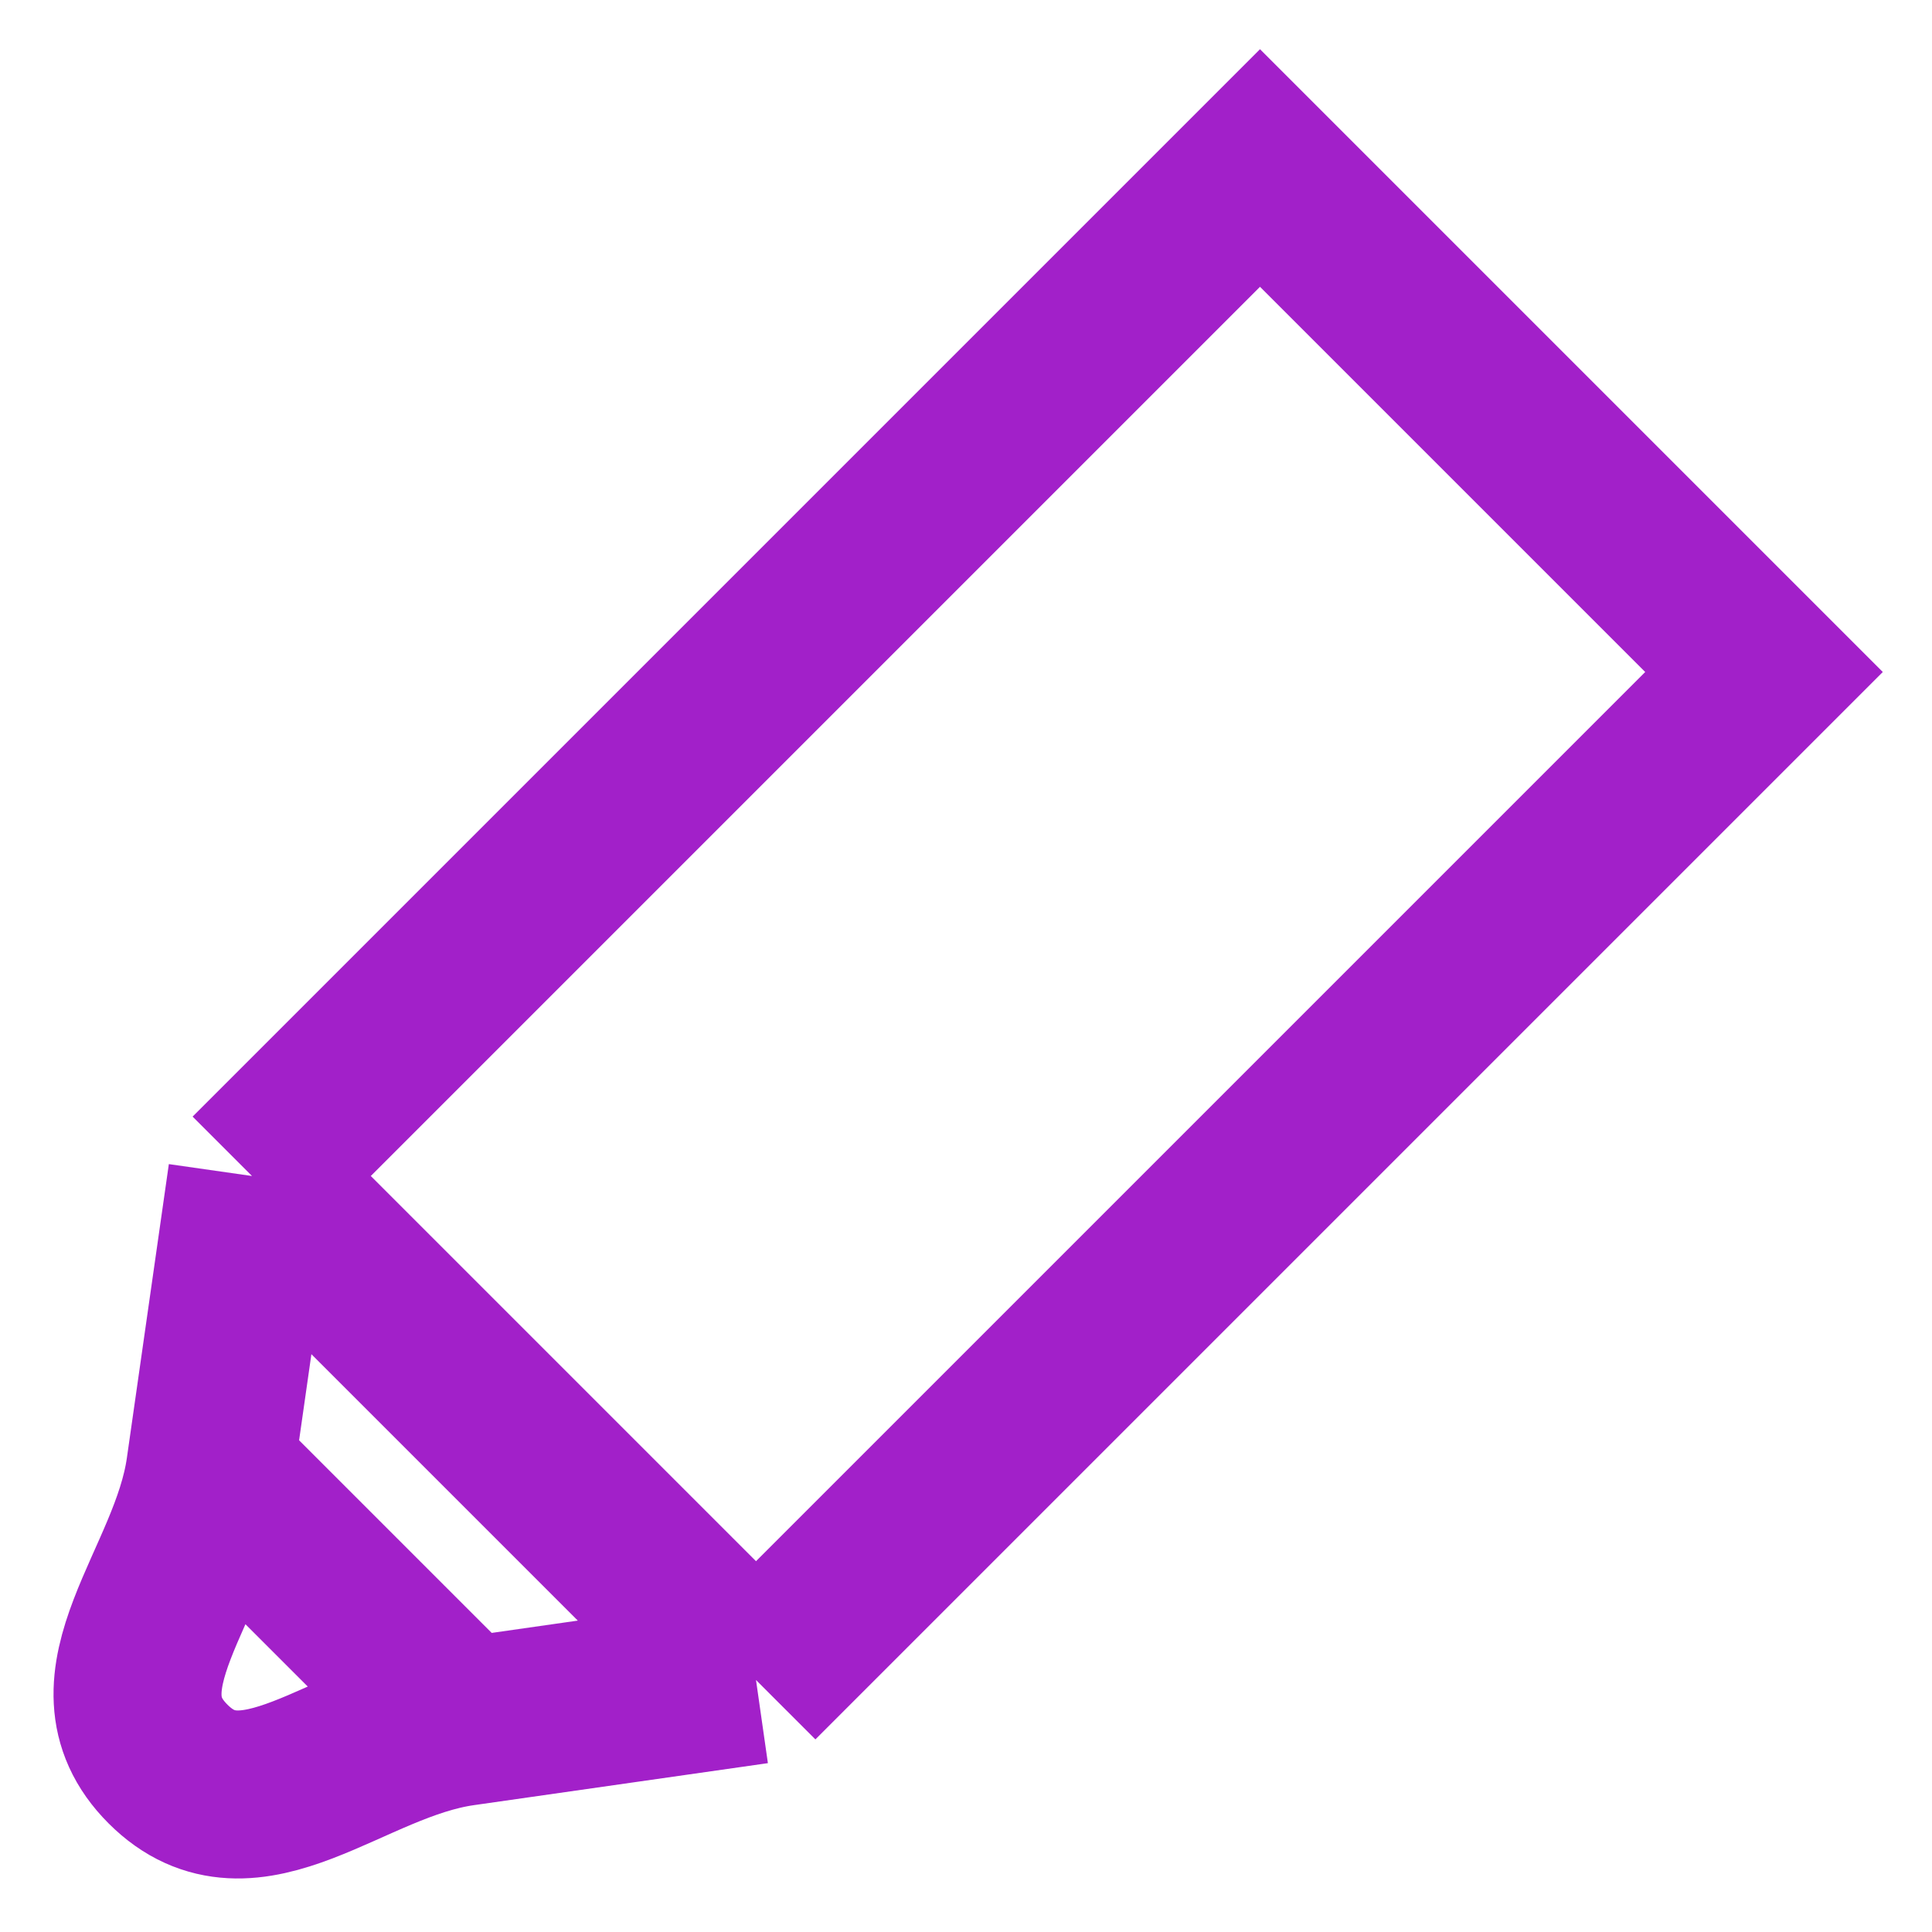 <svg width="23" height="23" viewBox="0 0 23 23" fill="none" xmlns="http://www.w3.org/2000/svg">
<path d="M3 14L15 2L21 8L9 20M3 14L9 20M3 14C3 14 2.695 16.133 2.5 17.5M9 20C9 20 6.867 20.305 5.5 20.5M2.5 17.5C2.305 18.867 1.024 20.024 2 21C2.976 21.976 4.133 20.695 5.5 20.5M2.5 17.5C3.672 18.672 4.329 19.328 5.5 20.5" stroke="#A220C9" stroke-width="2"/>
</svg>
